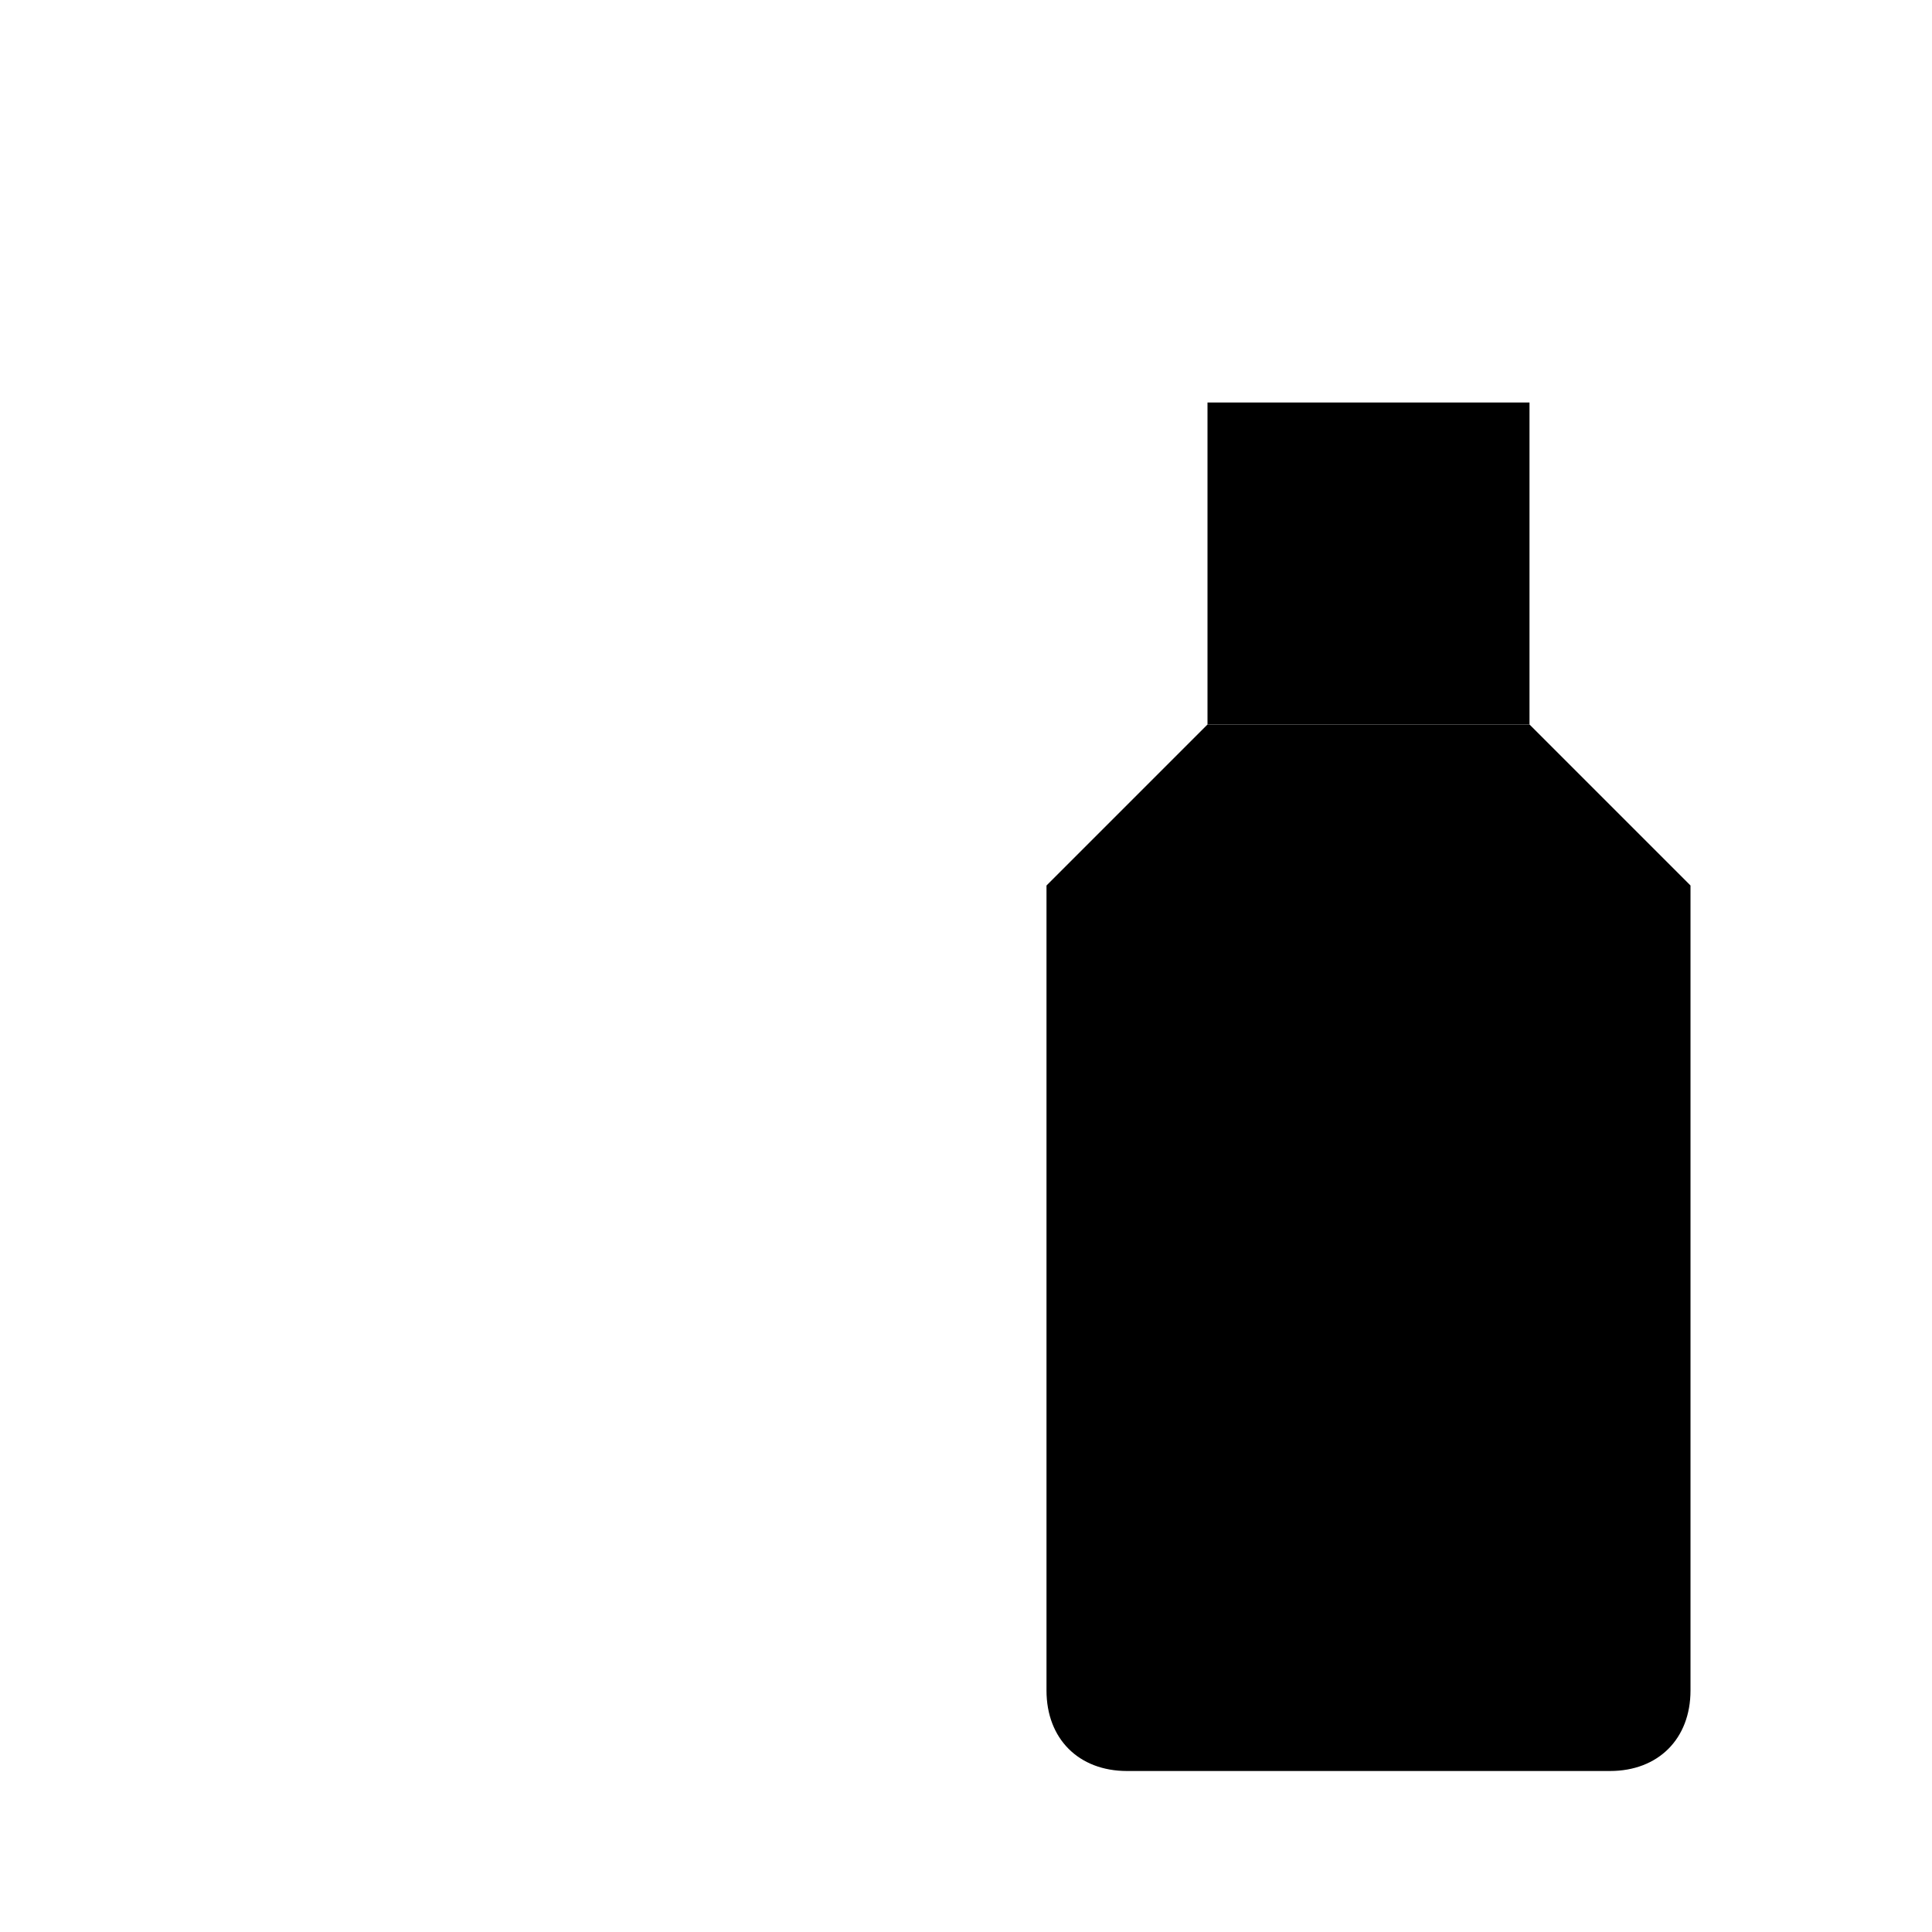 <svg class="pr-icon-lucide" xmlns="http://www.w3.org/2000/svg" width="24" height="24" viewBox="0 0 24 24">
    <path d="M3 3h.01"/>
    <path d="M7 5h.01"/>
    <path d="M11 7h.01"/>
    <path d="M3 7h.01"/>
    <path d="M7 9h.01"/>
    <path d="M3 11h.01"/>
    <rect width="4" height="4" x="15" y="5"/>
    <path d="m19 9 2 2v10c0 .6-.4 1-1 1h-6c-.6 0-1-.4-1-1V11l2-2"/>
    <path d="m13 14 8-2"/>
    <path d="m13 19 8-2"/>
</svg>